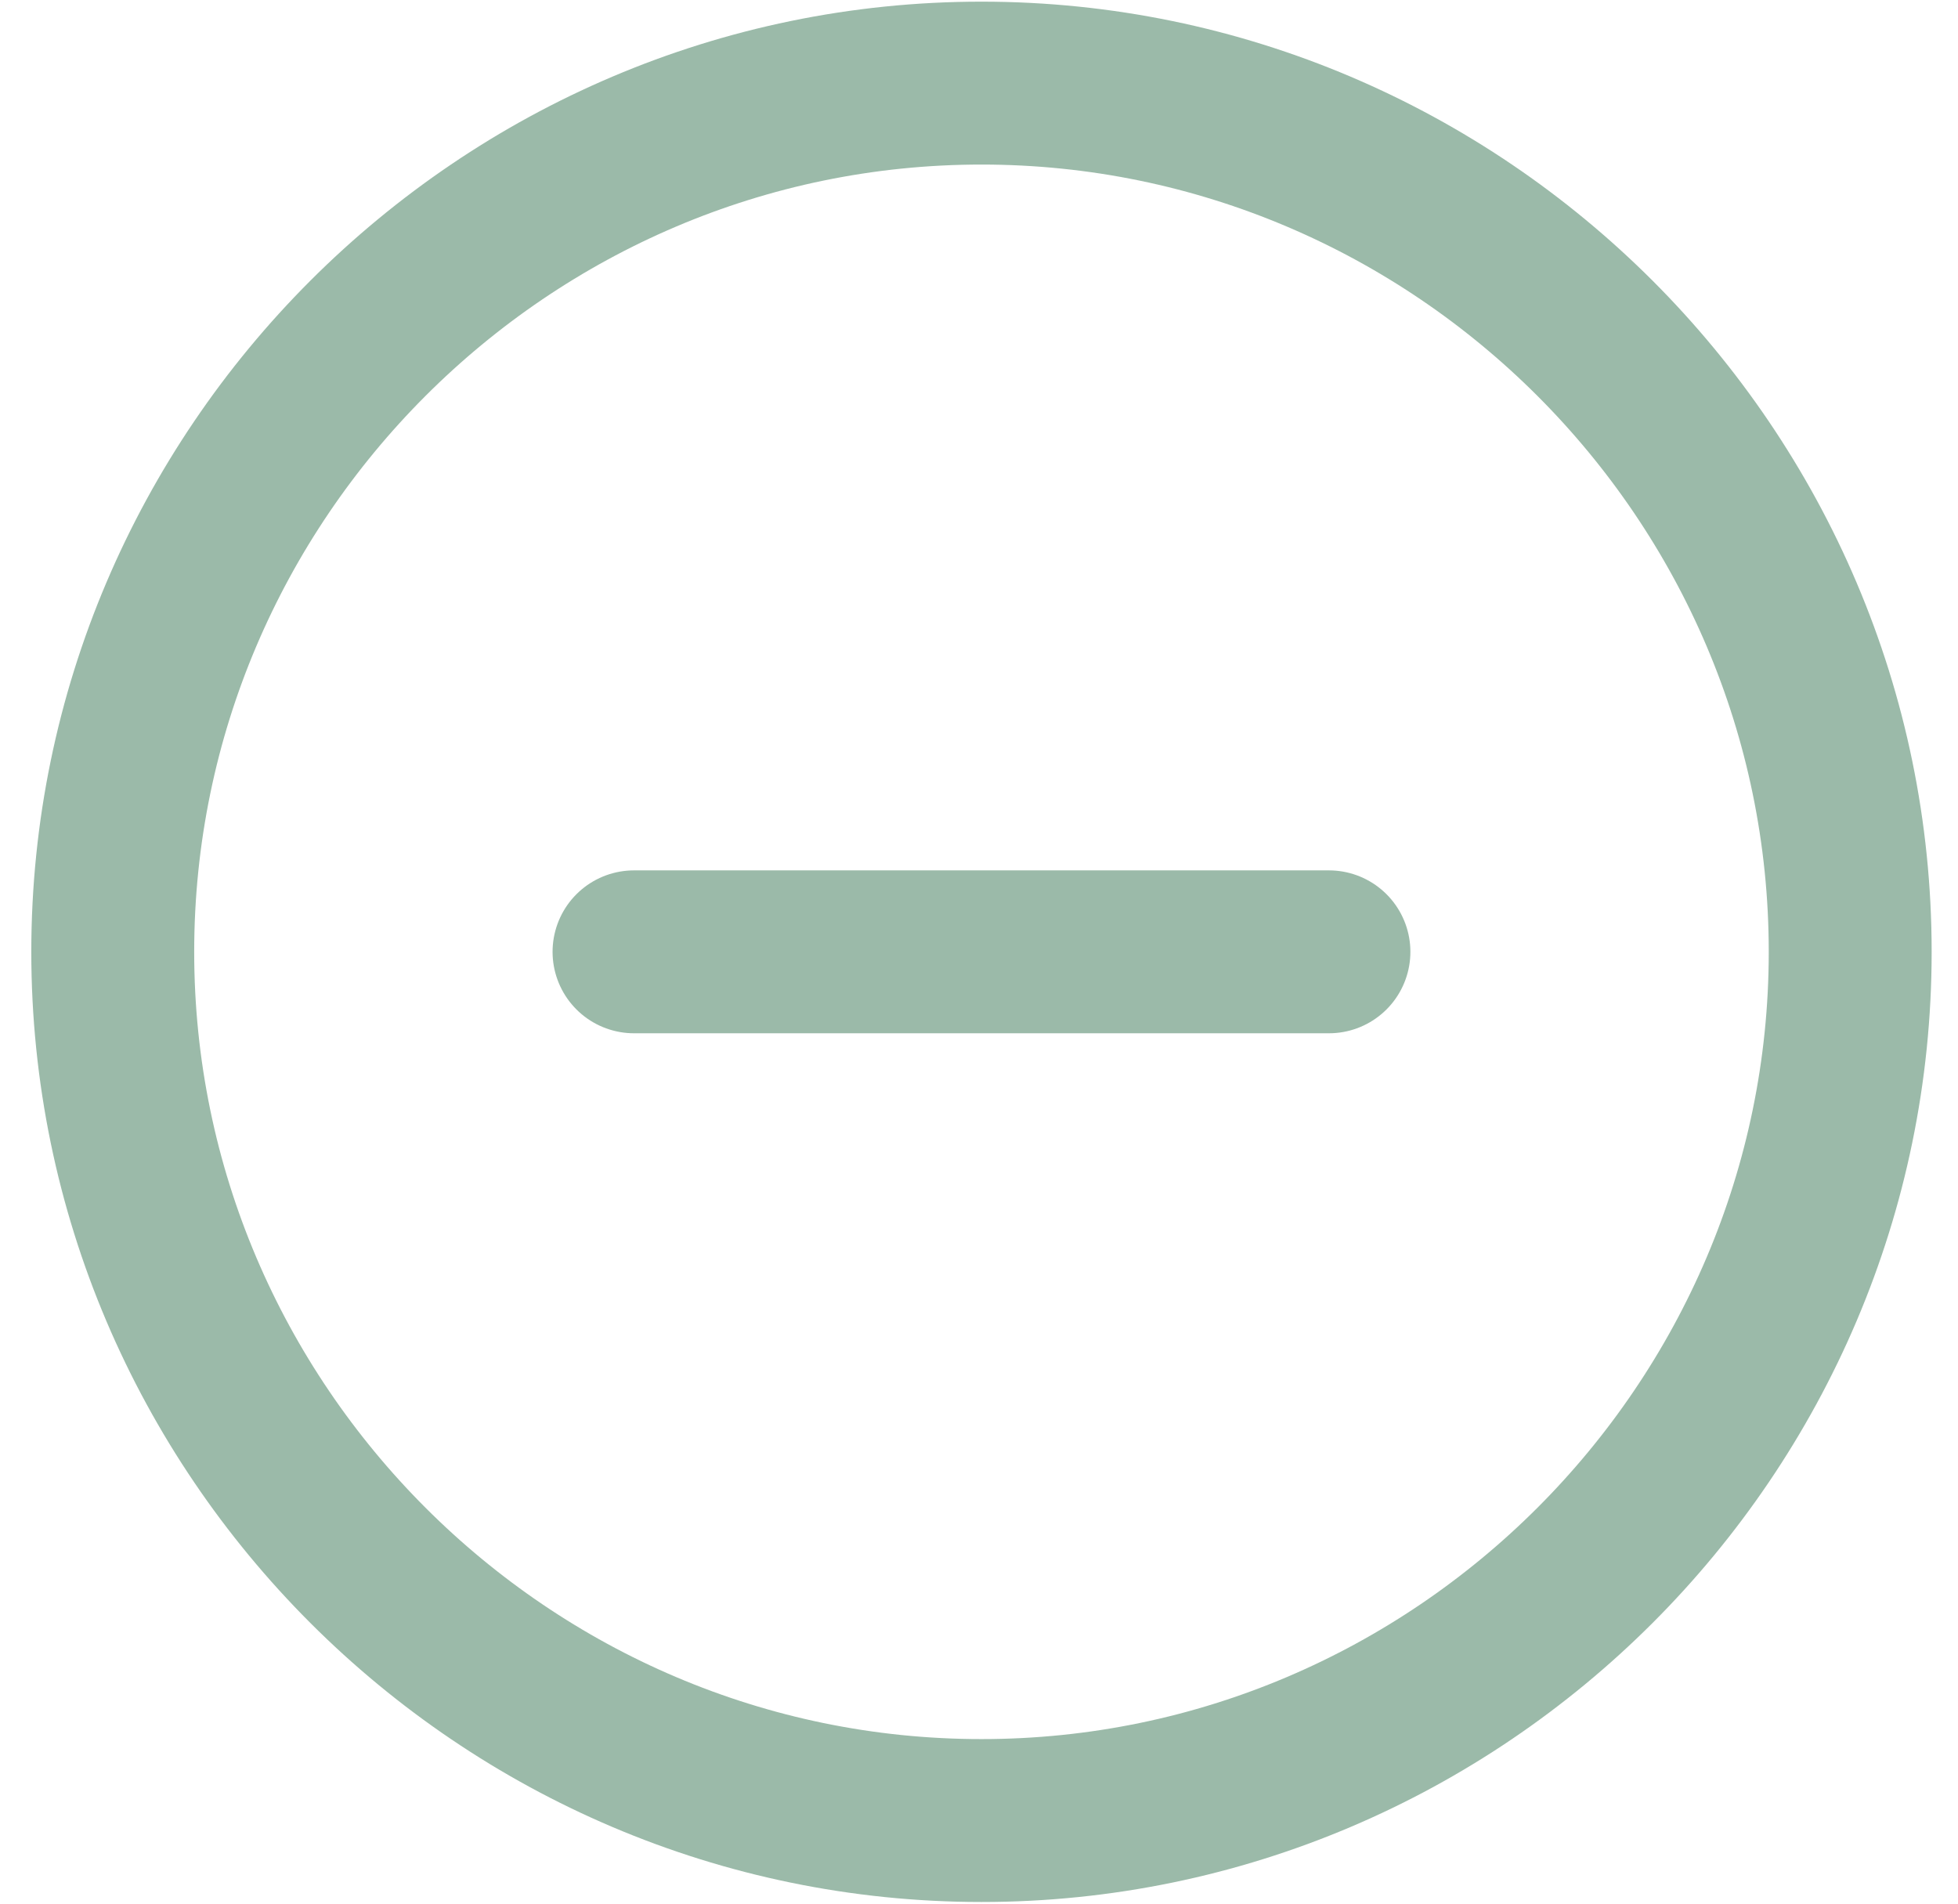 <svg width="36" height="35" viewBox="0 0 36 35" fill="none" xmlns="http://www.w3.org/2000/svg">
<path d="M11.657 17.5H24.434M18.046 33.472C26.83 33.472 34.018 26.285 34.018 17.5C34.018 8.715 26.83 1.528 18.046 1.528C9.261 1.528 2.073 8.715 2.073 17.5C2.073 26.285 9.261 33.472 18.046 33.472Z" stroke="#588C70" stroke-opacity="0.6" stroke-width="2.995" stroke-linecap="round" stroke-linejoin="round"/>
</svg>
